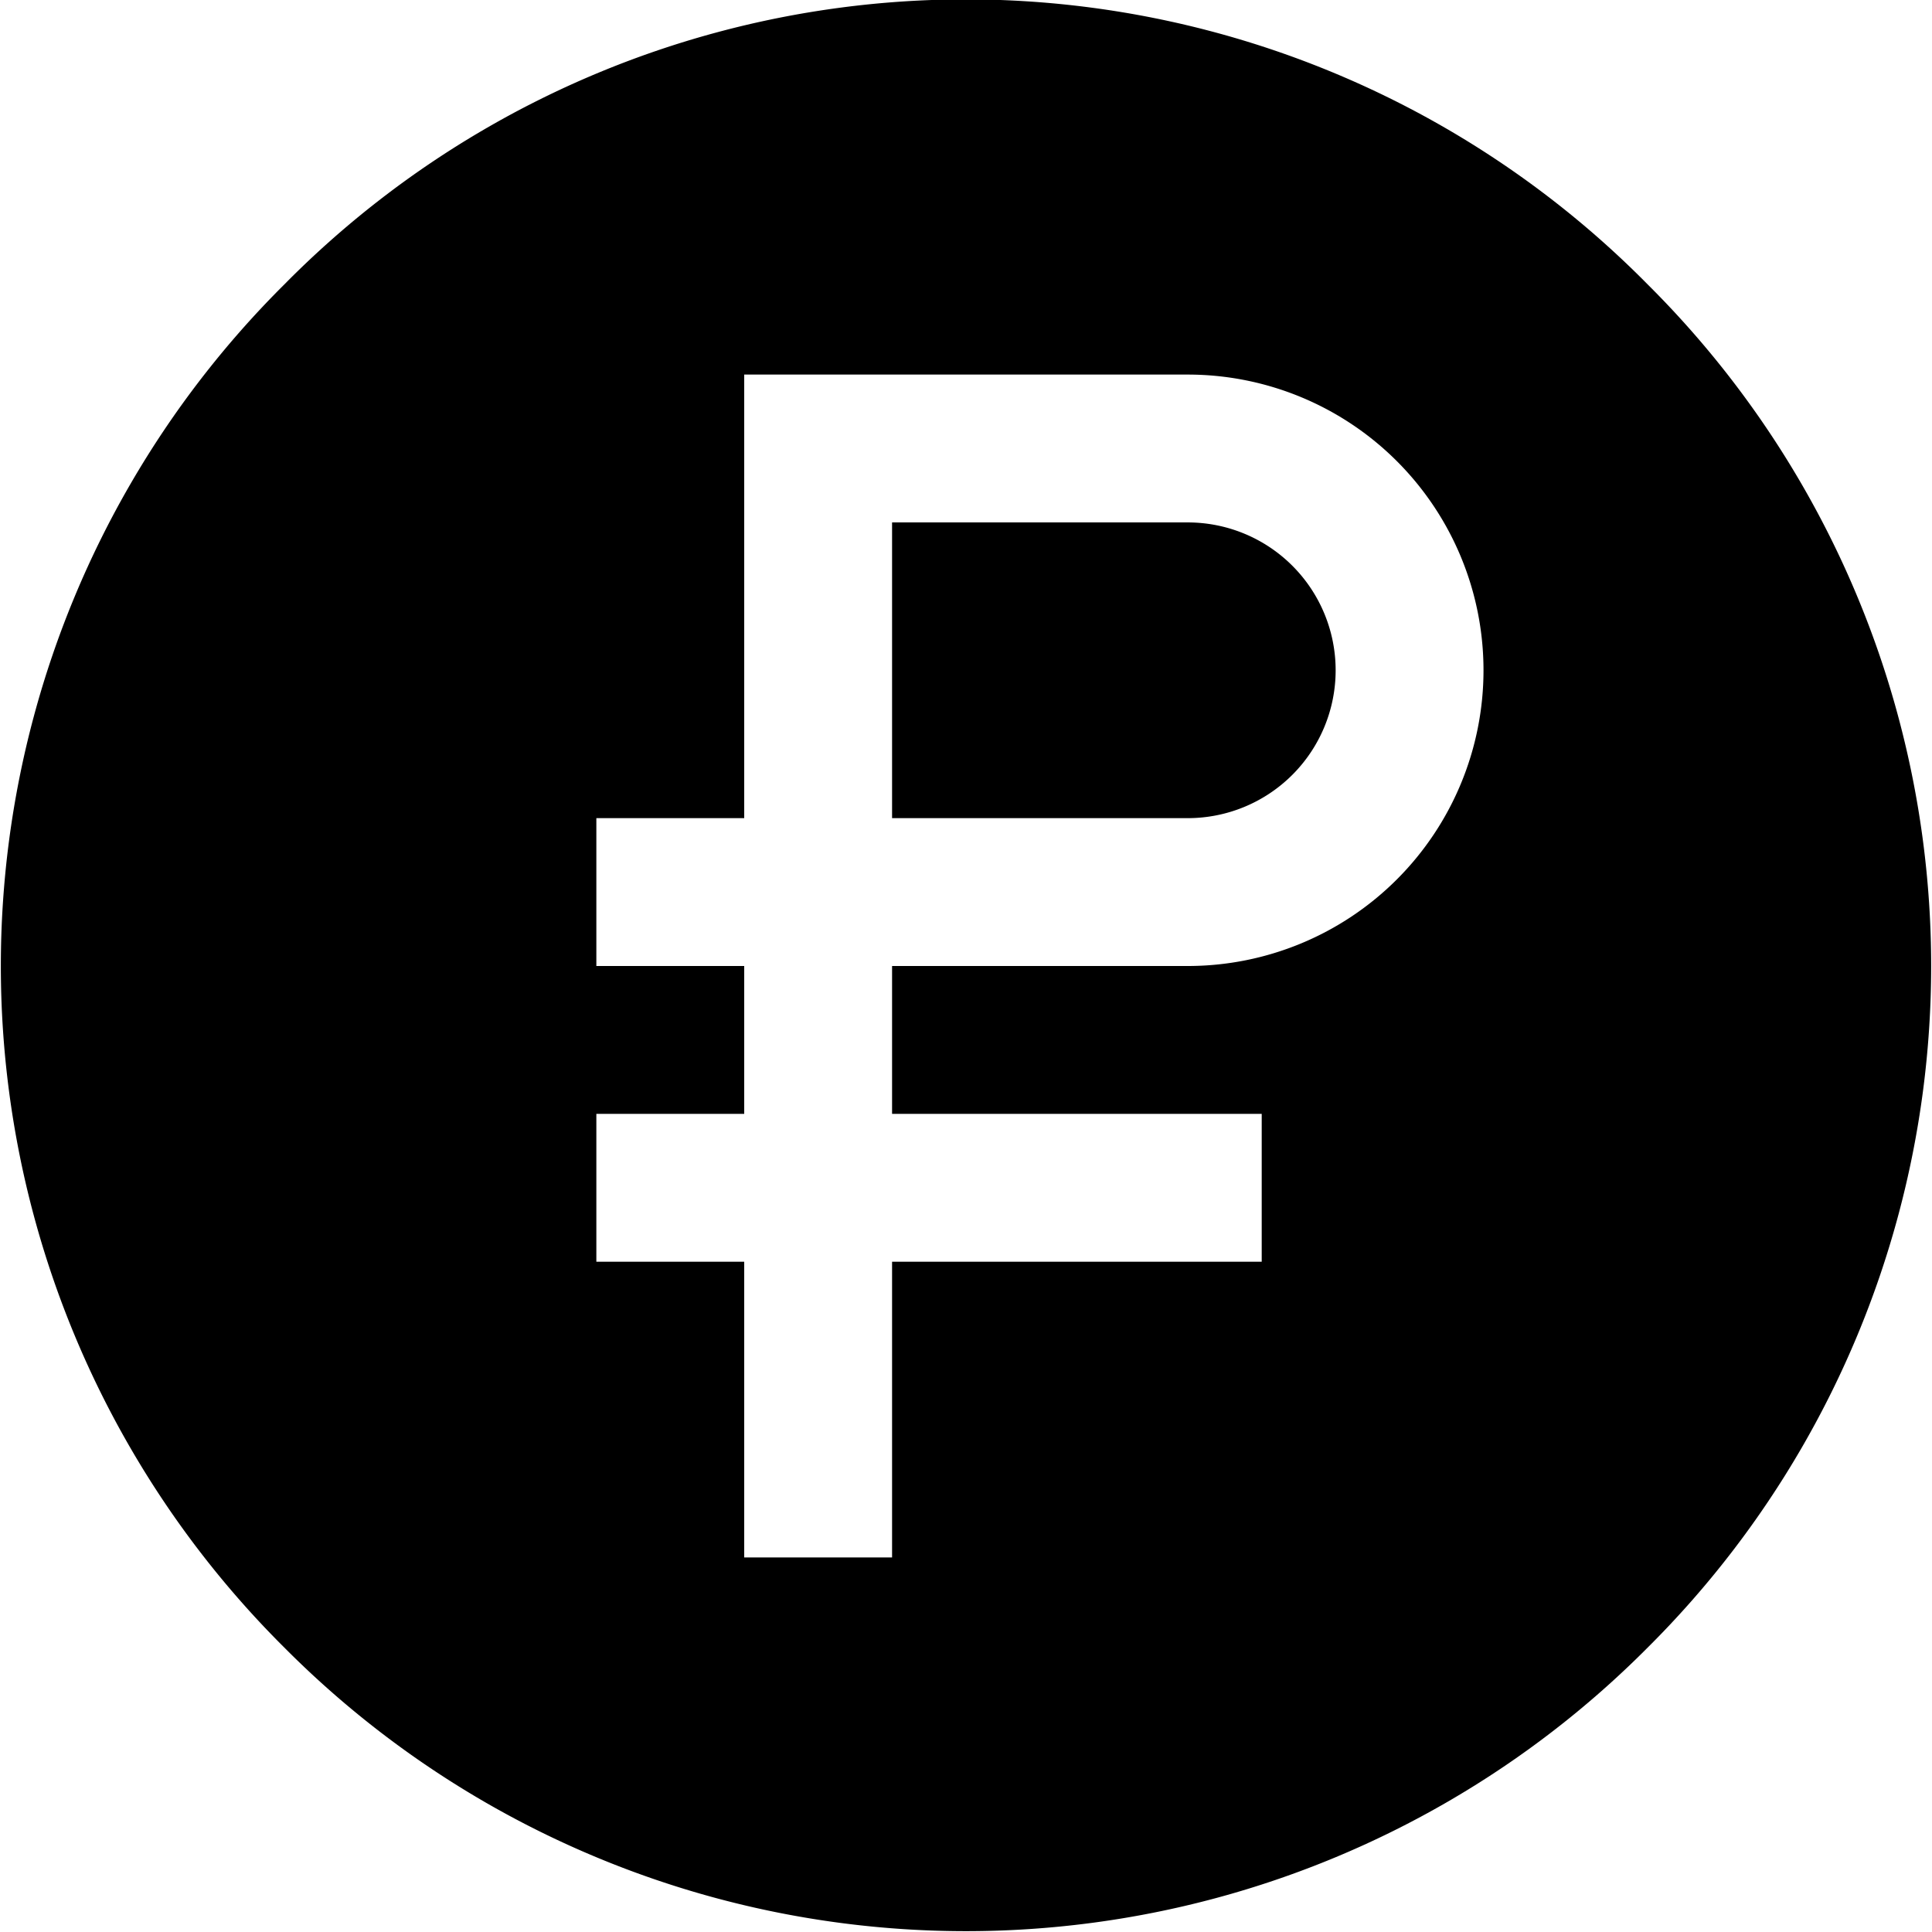 <svg xmlns="http://www.w3.org/2000/svg" viewBox="0 0 392 392"><path d="M241 106h-60v60h60a30 30 0 0 0 0-60z"/><path d="M334.3 57.7a194.3 194.3 0 0 0-276.6 0 195 195 0 0 0 0 276.6 195 195 0 0 0 276.6 0 195 195 0 0 0 0-276.6zM241 196h-60v30h75v30h-75v60h-30v-60h-30v-30h30v-30h-30v-30h30V76h90a60 60 0 0 1 0 120z"/></svg>
